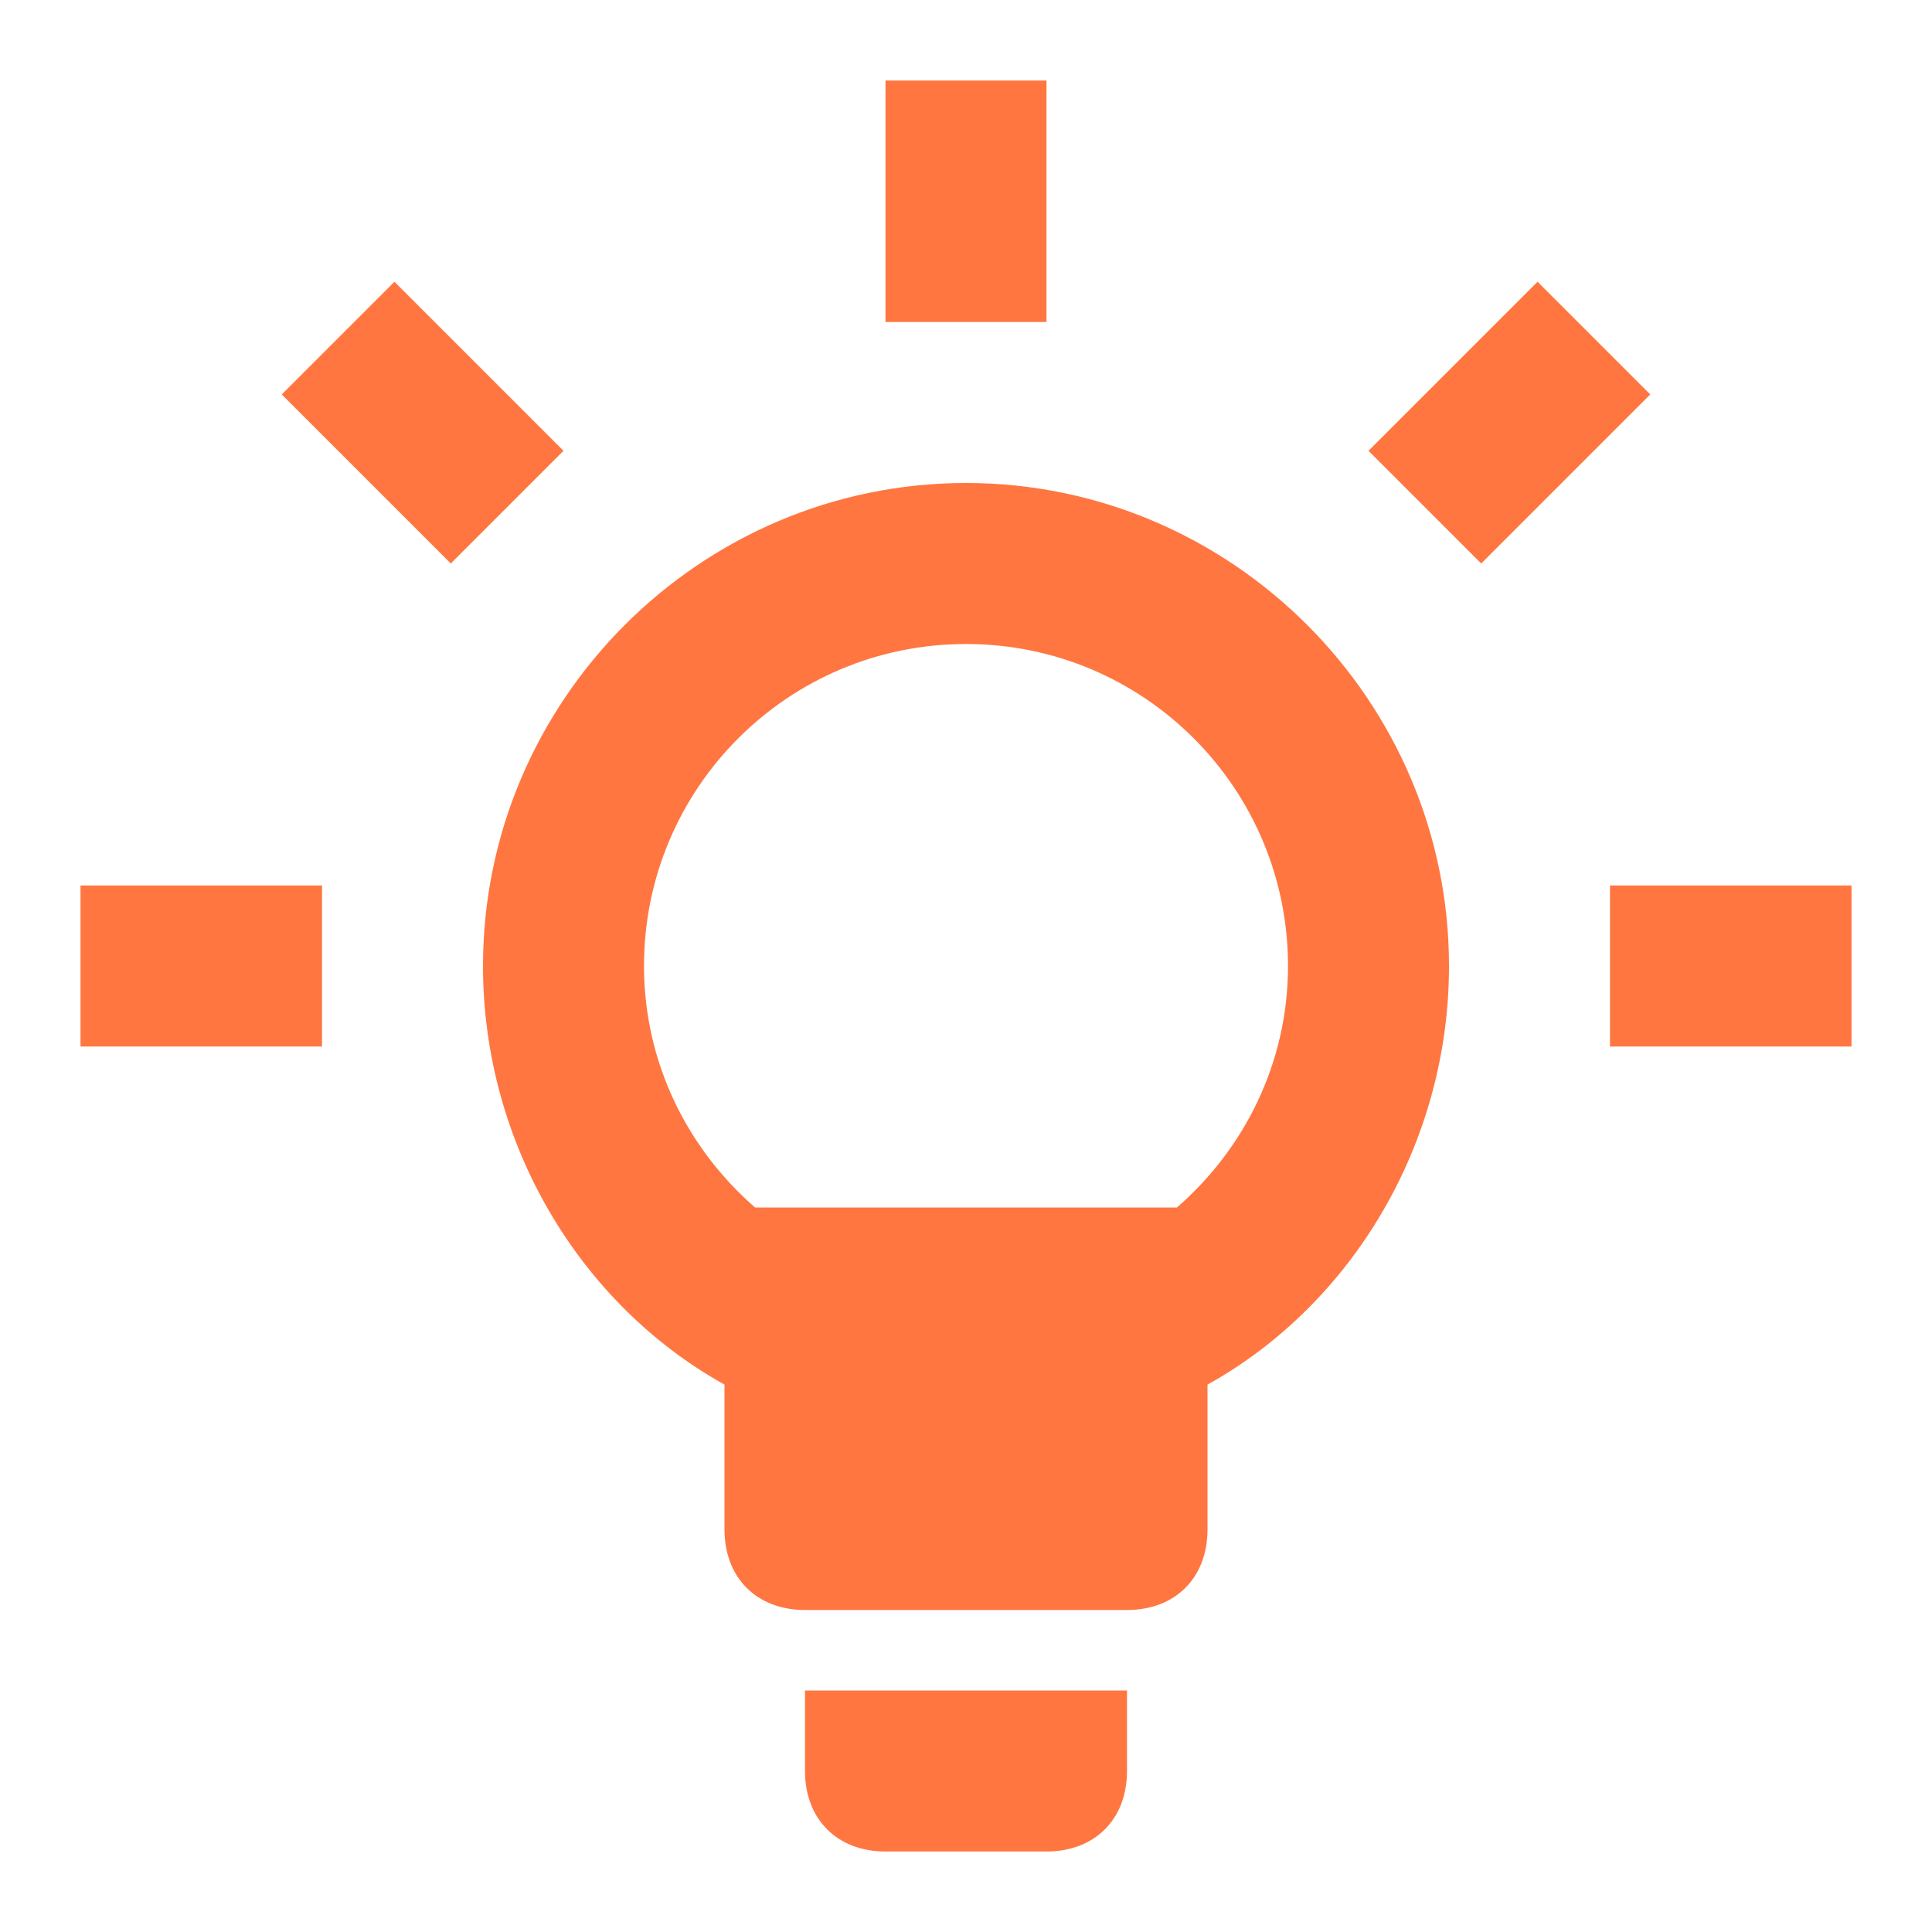 <svg width="24" height="24" viewBox="0 0 24 24" fill="none" xmlns="http://www.w3.org/2000/svg">
<path d="M7 5.6L5.6 7L3.5 4.9L4.9 3.5L7 5.6ZM1 13H4V11H1V13ZM13 1H11V4H13V1ZM18 12C18 14.2 16.8 16.2 15 17.2V19C15 19.6 14.6 20 14 20H10C9.4 20 9 19.6 9 19V17.2C7.2 16.2 6 14.2 6 12C6 8.7 8.7 6 12 6C15.3 6 18 8.7 18 12ZM16 12C16 9.79 14.21 8 12 8C9.79 8 8 9.79 8 12C8 13.2 8.54 14.27 9.38 15H14.62C15.46 14.27 16 13.2 16 12ZM10 22C10 22.6 10.4 23 11 23H13C13.6 23 14 22.6 14 22V21H10V22ZM20 11V13H23V11H20ZM19.1 3.5L17 5.6L18.4 7L20.5 4.9L19.1 3.5Z" fill="#ff7641"/>
</svg>

